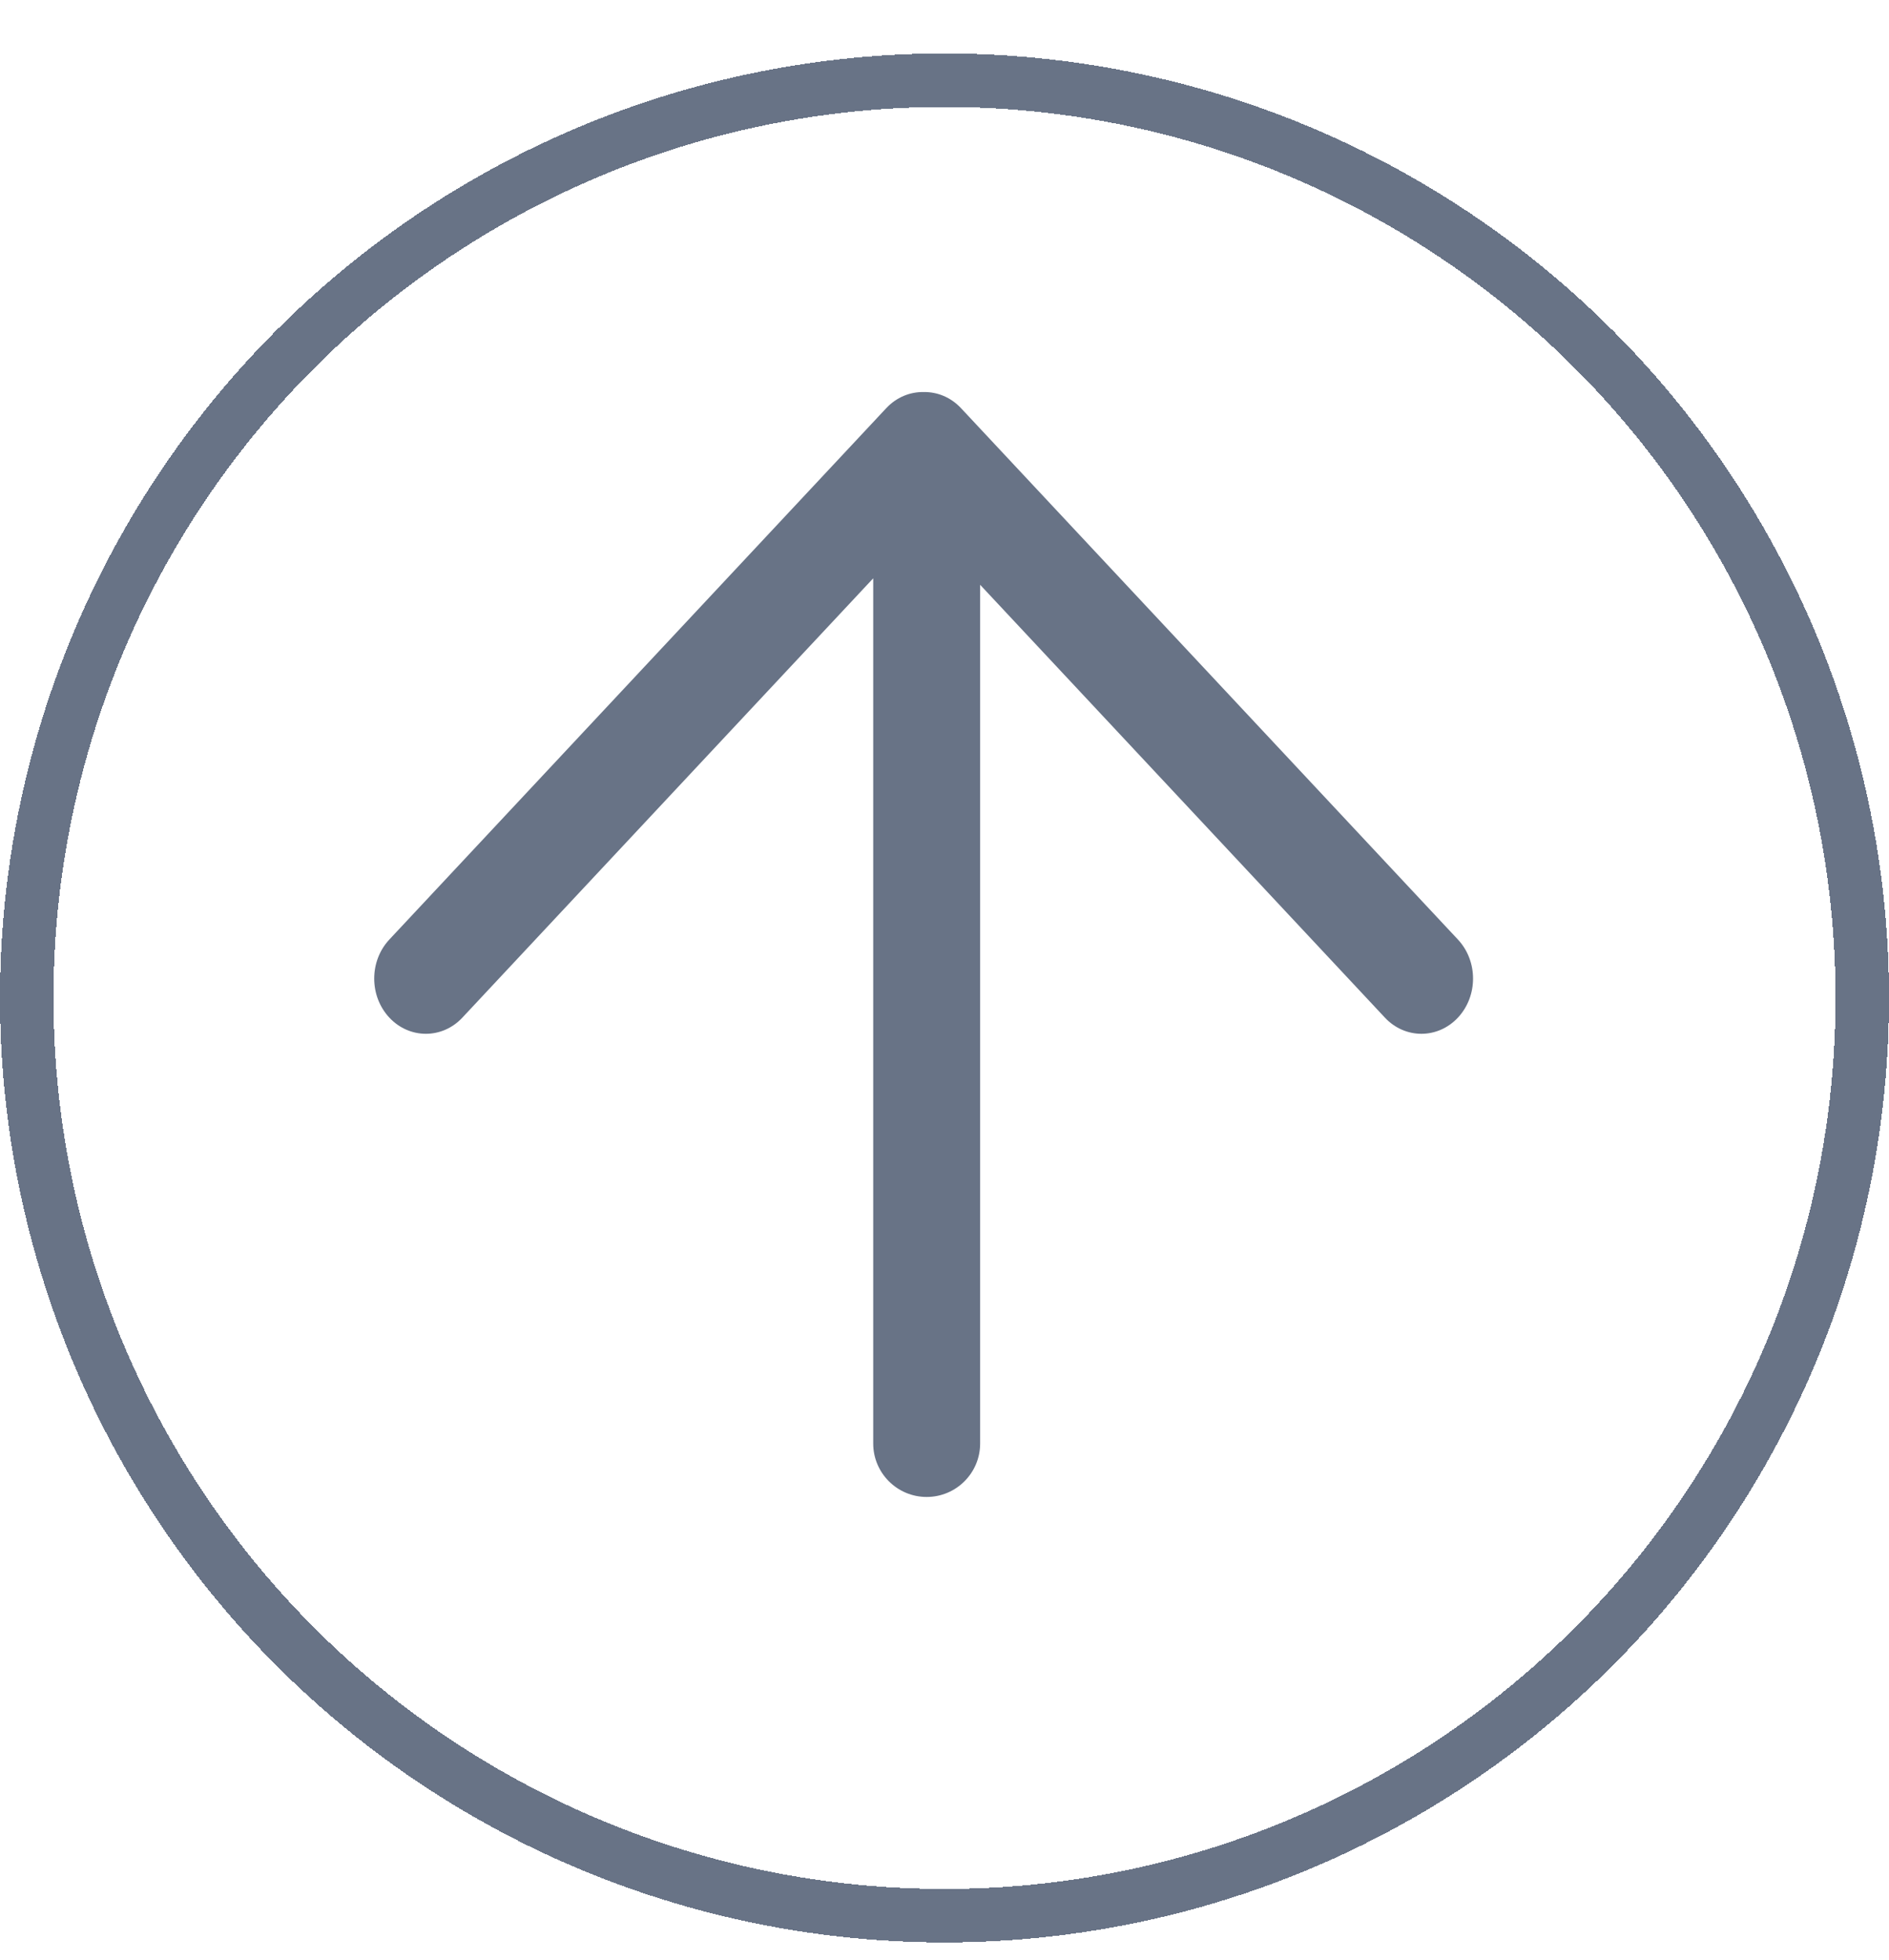 <svg width="53" height="55" viewBox="0 0 53 55" fill="none" xmlns="http://www.w3.org/2000/svg">
<g filter="url(#filter0_d_218_227)">
<circle cx="26.5" cy="27" r="25.75" stroke="#687386" stroke-width="1.5" shape-rendering="crispEdges"/>
</g>
<path fill-rule="evenodd" clip-rule="evenodd" d="M12.973 28.552C12.408 29.157 11.49 29.157 10.924 28.552C10.358 27.947 10.358 26.966 10.924 26.361L24.864 11.454C25.154 11.144 25.535 10.993 25.915 11C26.294 10.993 26.676 11.144 26.965 11.454L40.905 26.361C41.471 26.966 41.471 27.947 40.905 28.552C40.339 29.157 39.422 29.157 38.856 28.552L27.5 16.408V40.501C27.5 41.329 26.828 42.001 26 42.001C25.172 42.001 24.5 41.329 24.5 40.501V16.226L12.973 28.552Z" fill="#687386"/>
<defs>
<filter id="filter0_d_218_227" x="0" y="0.5" width="53" height="54" filterUnits="userSpaceOnUse" color-interpolation-filters="sRGB">
<feFlood flood-opacity="0" result="BackgroundImageFix"/>
<feColorMatrix in="SourceAlpha" type="matrix" values="0 0 0 0 0 0 0 0 0 0 0 0 0 0 0 0 0 0 127 0" result="hardAlpha"/>
<feOffset dy="1"/>
<feComposite in2="hardAlpha" operator="out"/>
<feColorMatrix type="matrix" values="0 0 0 0 0 0 0 0 0 0 0 0 0 0 0 0 0 0 1 0"/>
<feBlend mode="normal" in2="BackgroundImageFix" result="effect1_dropShadow_218_227"/>
<feBlend mode="normal" in="SourceGraphic" in2="effect1_dropShadow_218_227" result="shape"/>
</filter>
</defs>
</svg>
